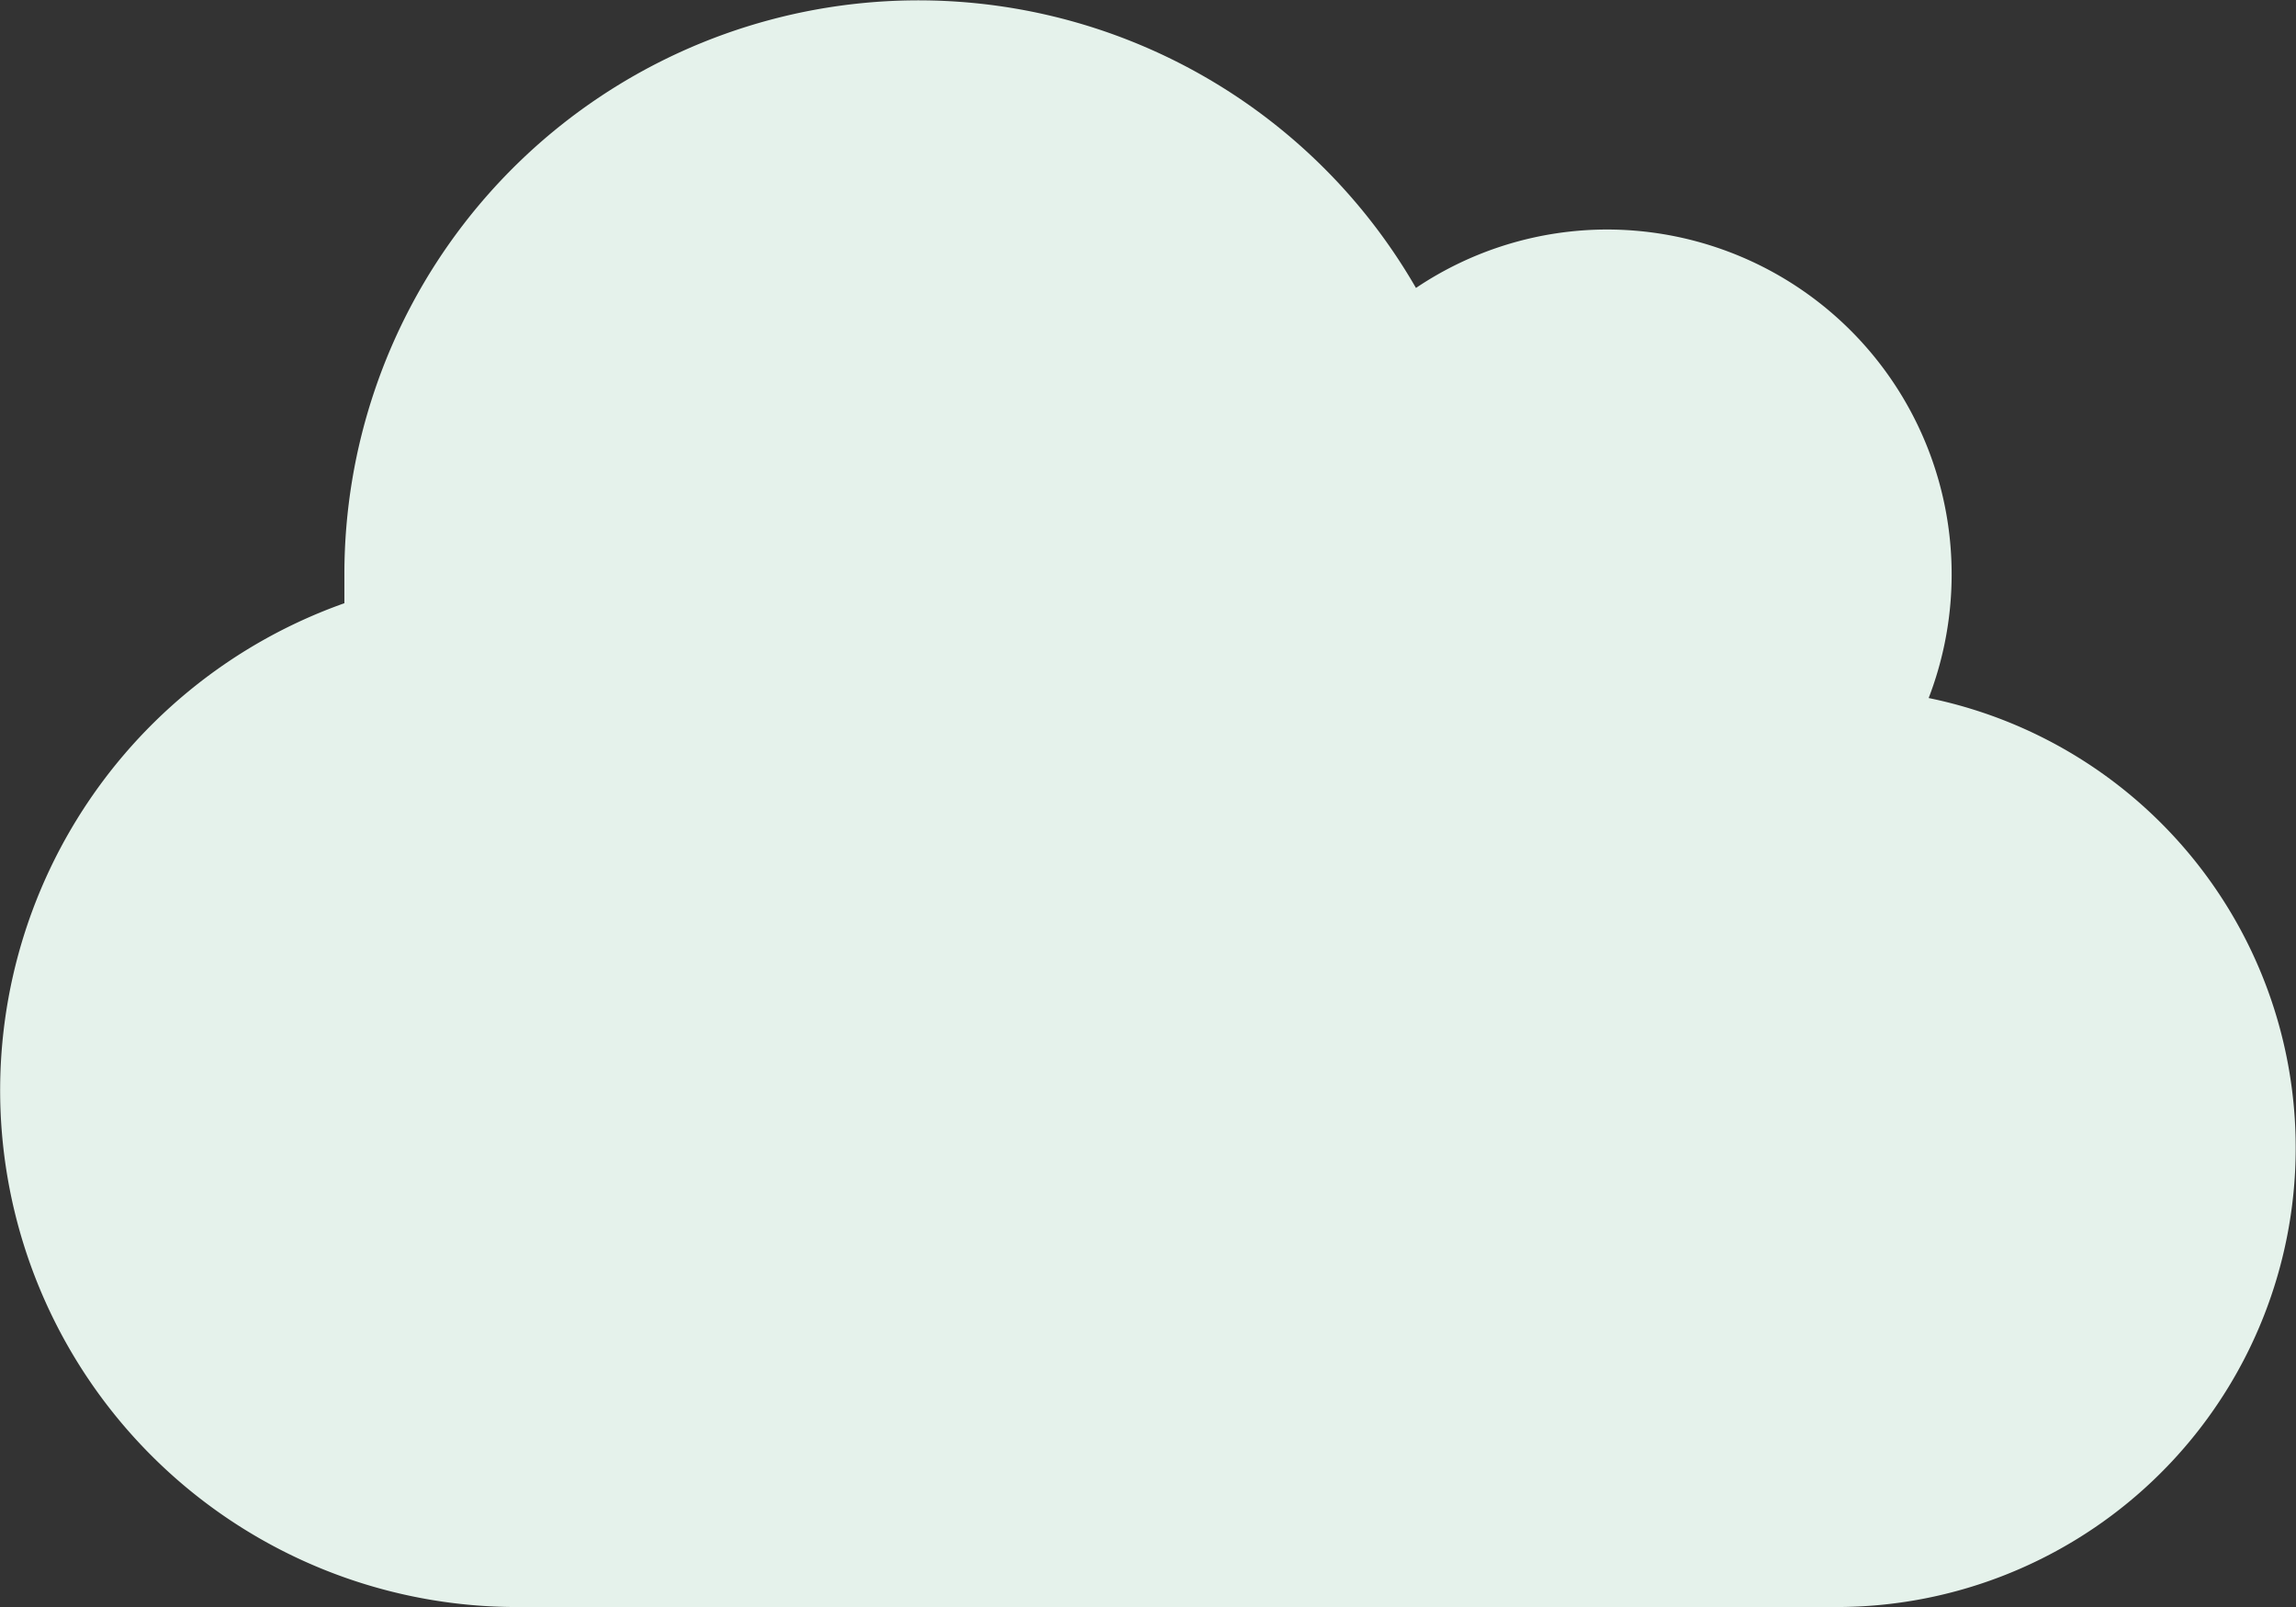 <svg xmlns="http://www.w3.org/2000/svg" width="15.714" height="11" viewBox="0 0 15.714 11">
  <rect x="0" y="0" width="15.714" height="11" fill="#333333" stroke="none"/>
  <path id="Icon_awesome-cloud" data-name="Icon awesome-cloud" d="M13.2,7.028A2.36,2.36,0,0,0,11,3.821a2.345,2.345,0,0,0-1.309.4A3.929,3.929,0,0,0,2.357,6.179c0,.066,0,.133,0,.2A3.537,3.537,0,0,0,3.536,13.25h9.036A3.143,3.143,0,0,0,13.2,7.028Z" transform="translate(0 -2.25)" fill="#e5f2eb"/>
</svg>

